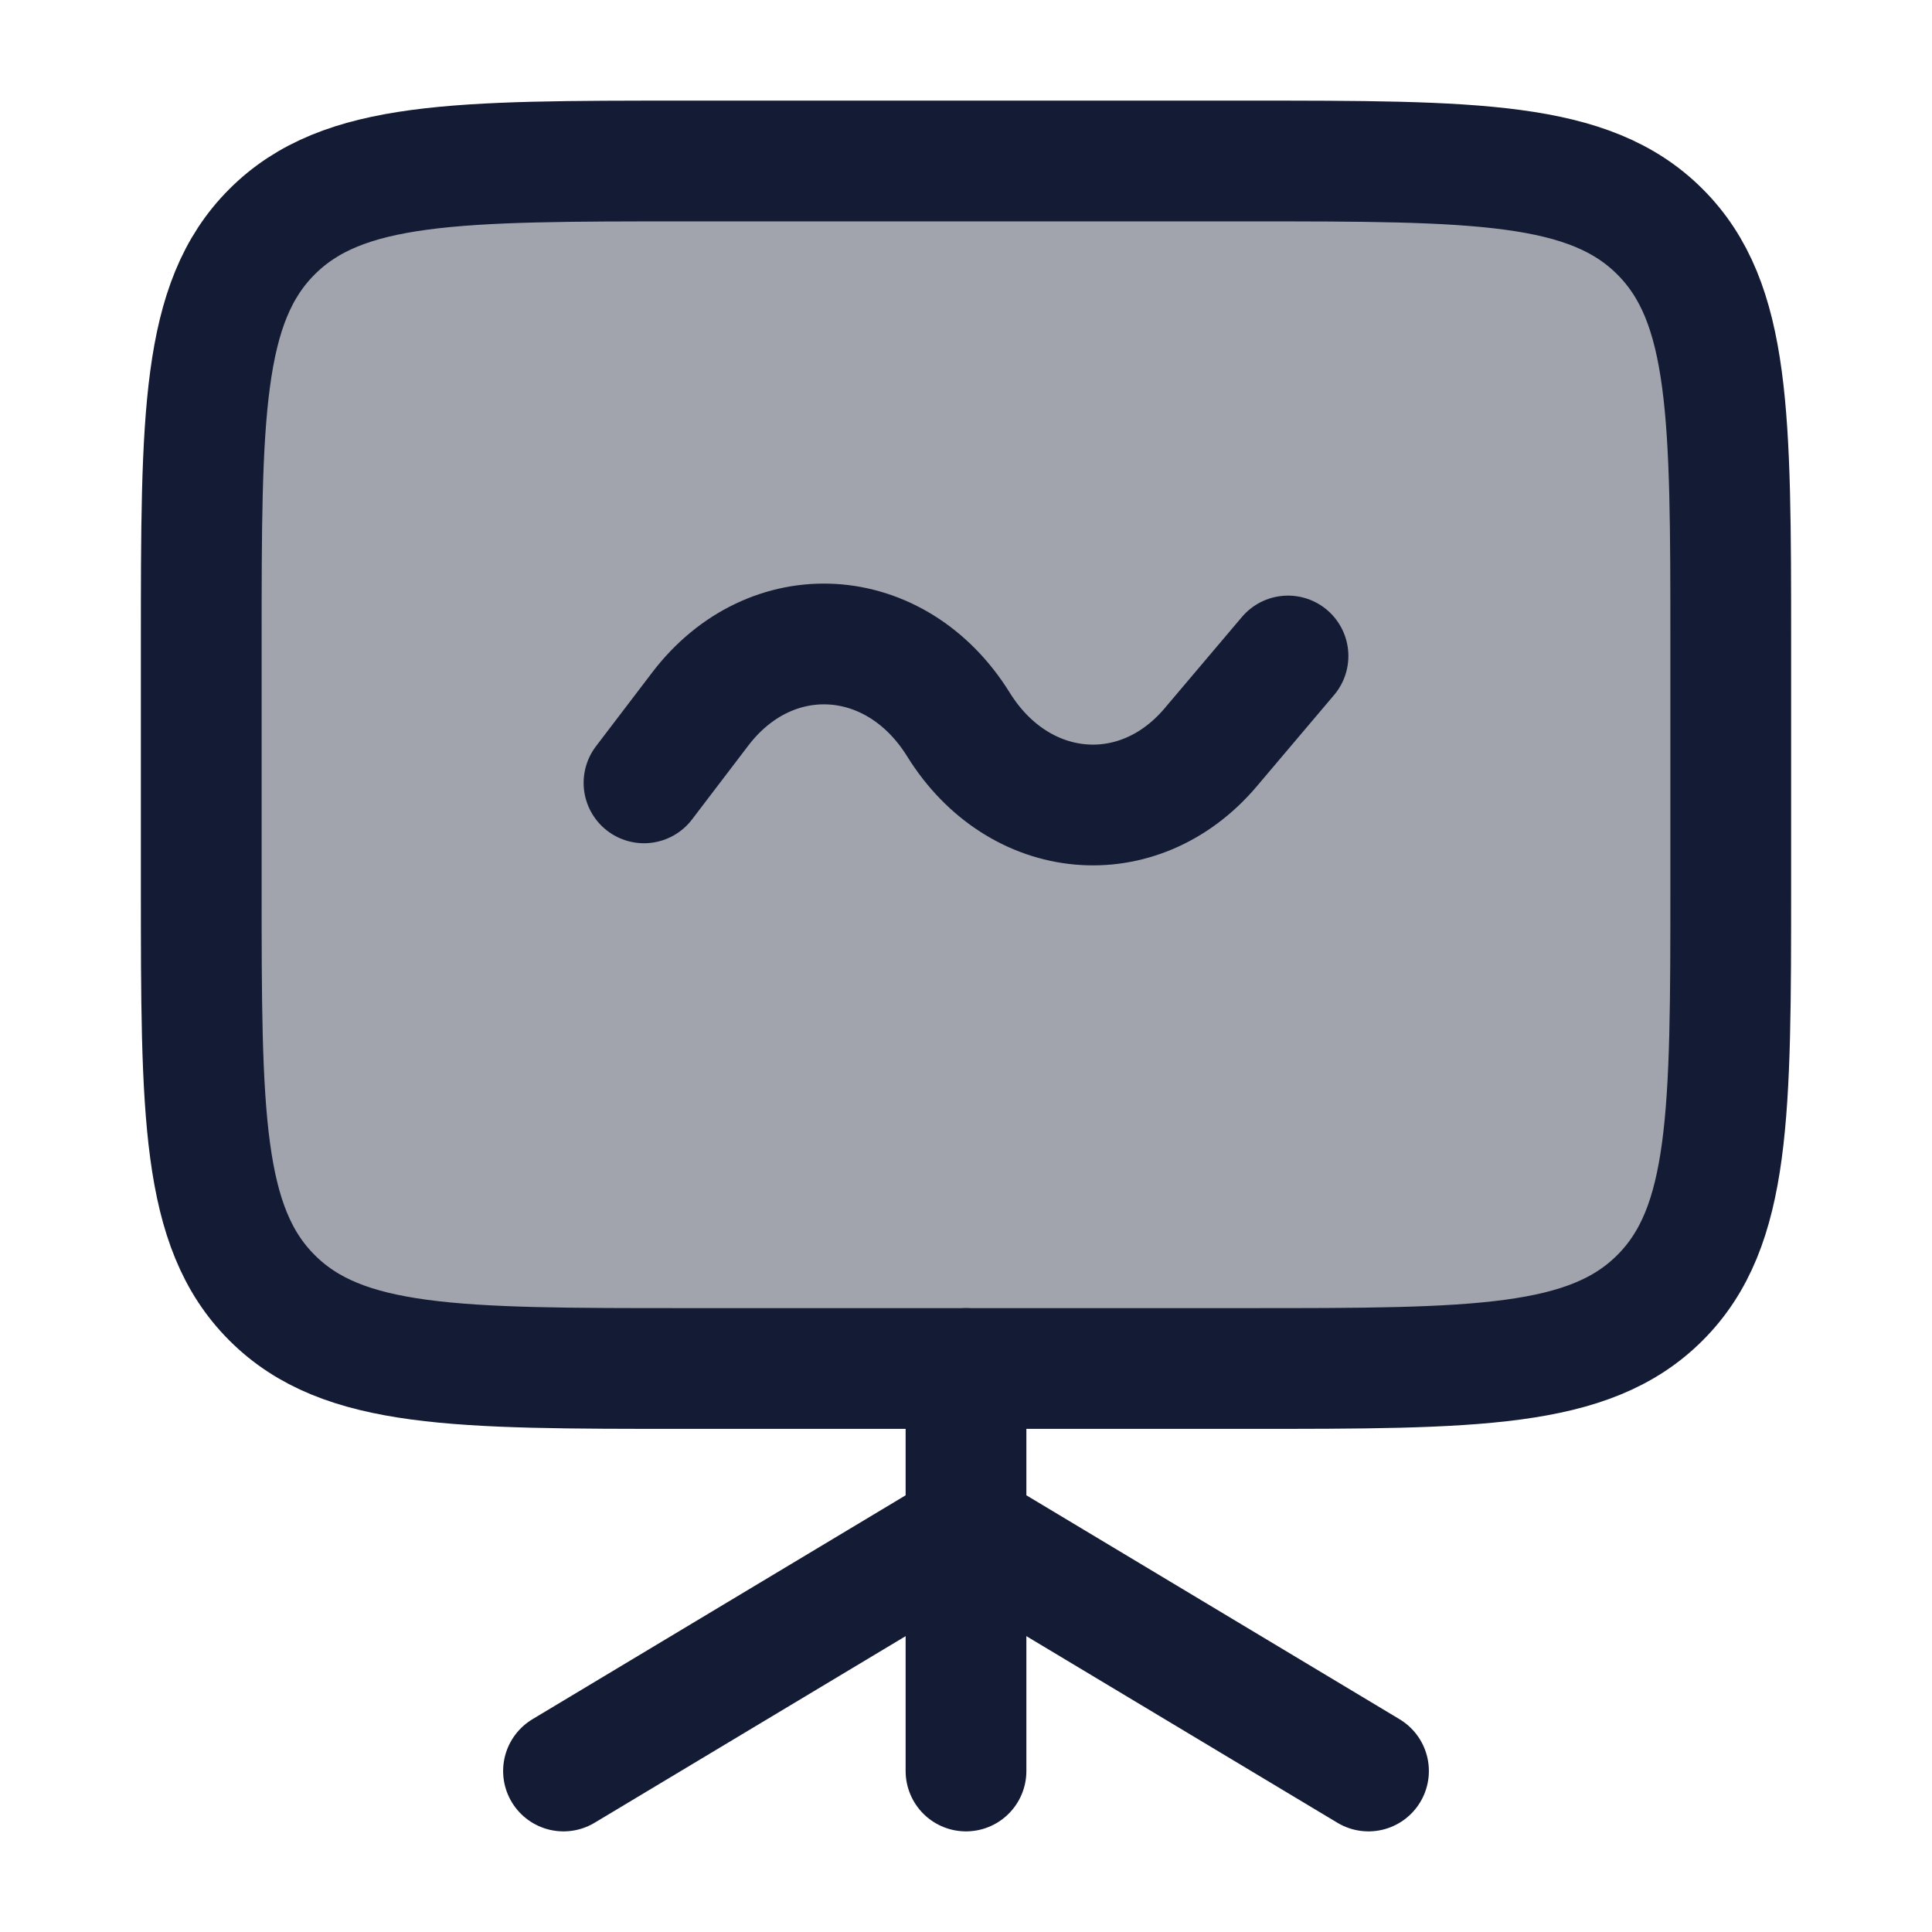 <svg width="24" height="24" viewBox="0 0 24 24" fill="none" xmlns="http://www.w3.org/2000/svg">
<path opacity="0.4" d="M2.5 8C2.5 5.172 2.5 3.757 3.379 2.879C4.257 2 5.672 2 8.5 2H15.5C18.328 2 19.743 2 20.621 2.879C21.5 3.757 21.5 5.172 21.5 8V11C21.5 13.828 21.5 15.243 20.621 16.121C19.743 17 18.328 17 15.5 17H8.5C5.672 17 4.257 17 3.379 16.121C2.5 15.243 2.5 13.828 2.5 11V8Z" fill="#141B34"/>
<path d="M2.5 8C2.5 5.172 2.5 3.757 3.379 2.879C4.257 2 5.672 2 8.5 2H15.5C18.328 2 19.743 2 20.621 2.879C21.5 3.757 21.5 5.172 21.5 8V11C21.5 13.828 21.5 15.243 20.621 16.121C19.743 17 18.328 17 15.5 17H8.5C5.672 17 4.257 17 3.379 16.121C2.5 15.243 2.5 13.828 2.5 11V8Z" stroke="#141B34" stroke-width="1.5"/>
<path d="M8 9.725L8.697 8.81C9.575 7.656 11.129 7.748 11.906 9C12.656 10.209 14.143 10.344 15.04 9.283L16 8.149" stroke="#141B34" stroke-width="1.5" stroke-linecap="round" stroke-linejoin="round"/>
<path d="M7 22L12 19L17 22" stroke="#141B34" stroke-width="1.5" stroke-linecap="round" stroke-linejoin="round"/>
<path d="M12 17L12 22" stroke="#141B34" stroke-width="1.5" stroke-linecap="round"/>
</svg>
